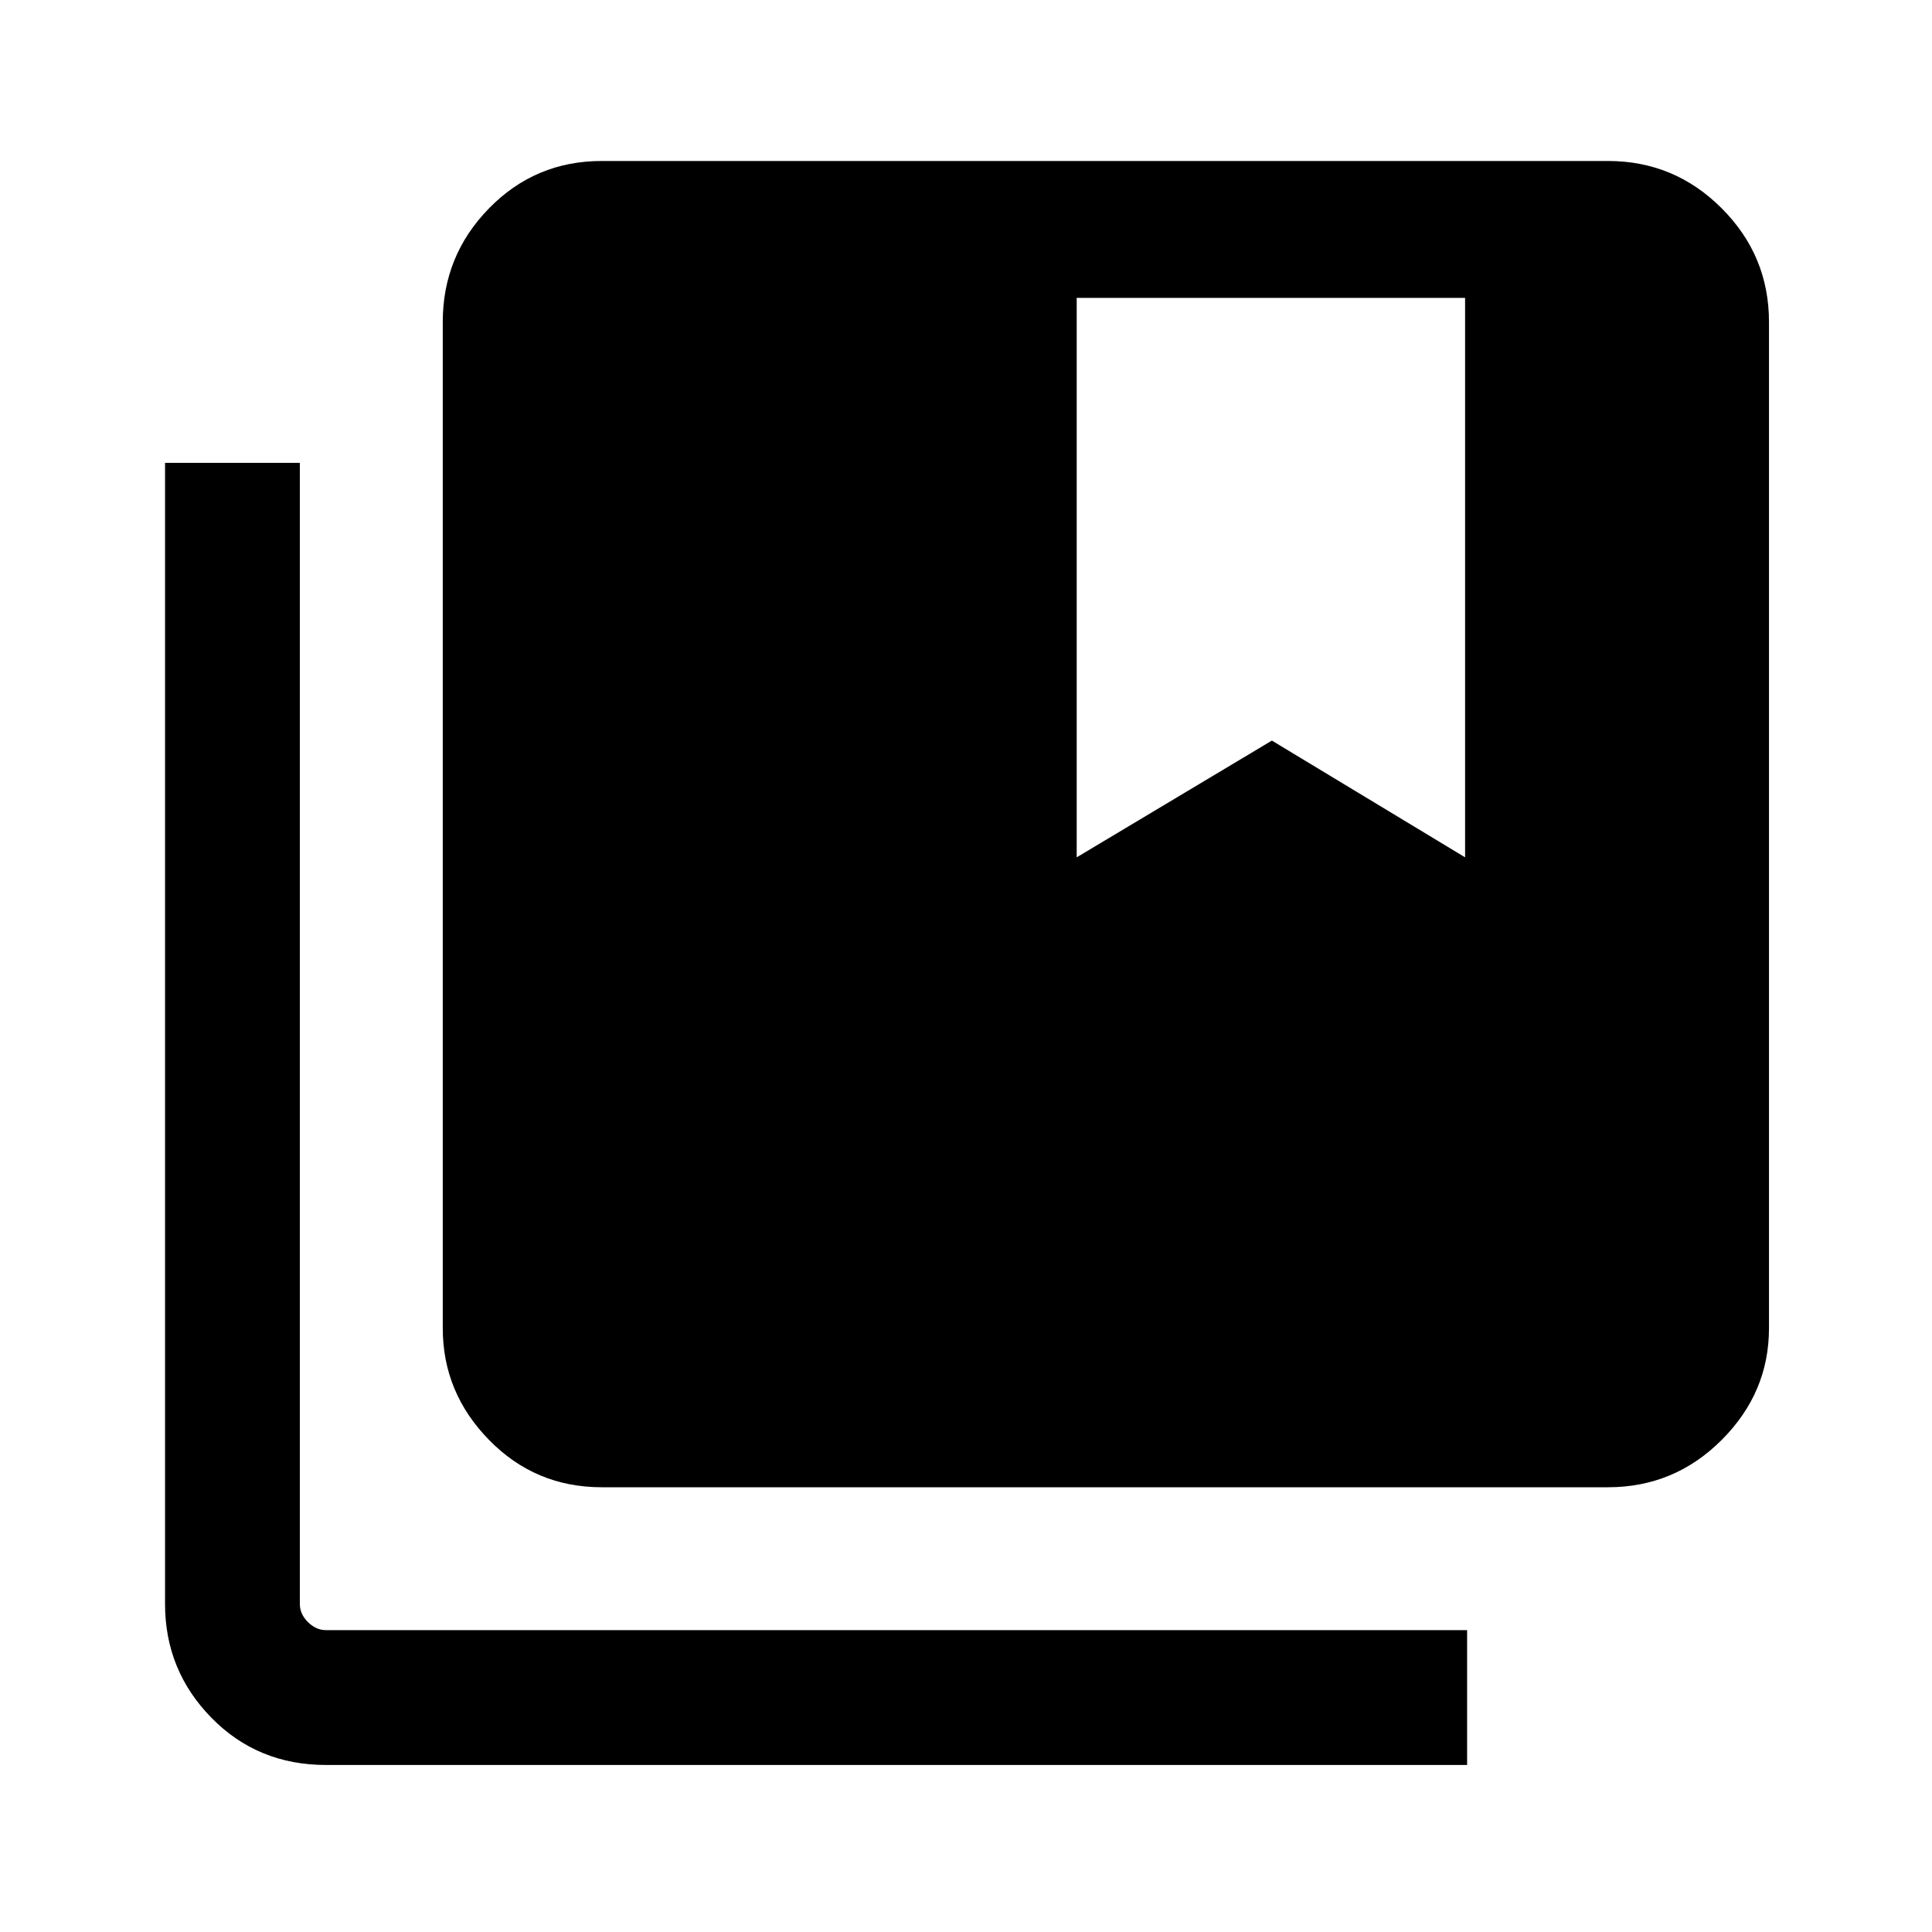 <svg xmlns="http://www.w3.org/2000/svg" height="40" width="40"><path d="M12.458 30.792q-1.375 0-2.333-.98-.958-.979-.958-2.312V6.667q0-1.375.958-2.354.958-.98 2.333-.98h20.834q1.375 0 2.354.98.979.979.979 2.354V27.5q0 1.333-.979 2.312-.979.98-2.354.98Zm9.834-24.625V17.75l4.041-2.417 4 2.417V6.167ZM6.75 36.542q-1.417 0-2.375-.98-.958-.979-.958-2.354V9.583h2.791v23.625q0 .209.167.375.167.167.375.167h23.625v2.792Z"/></svg>